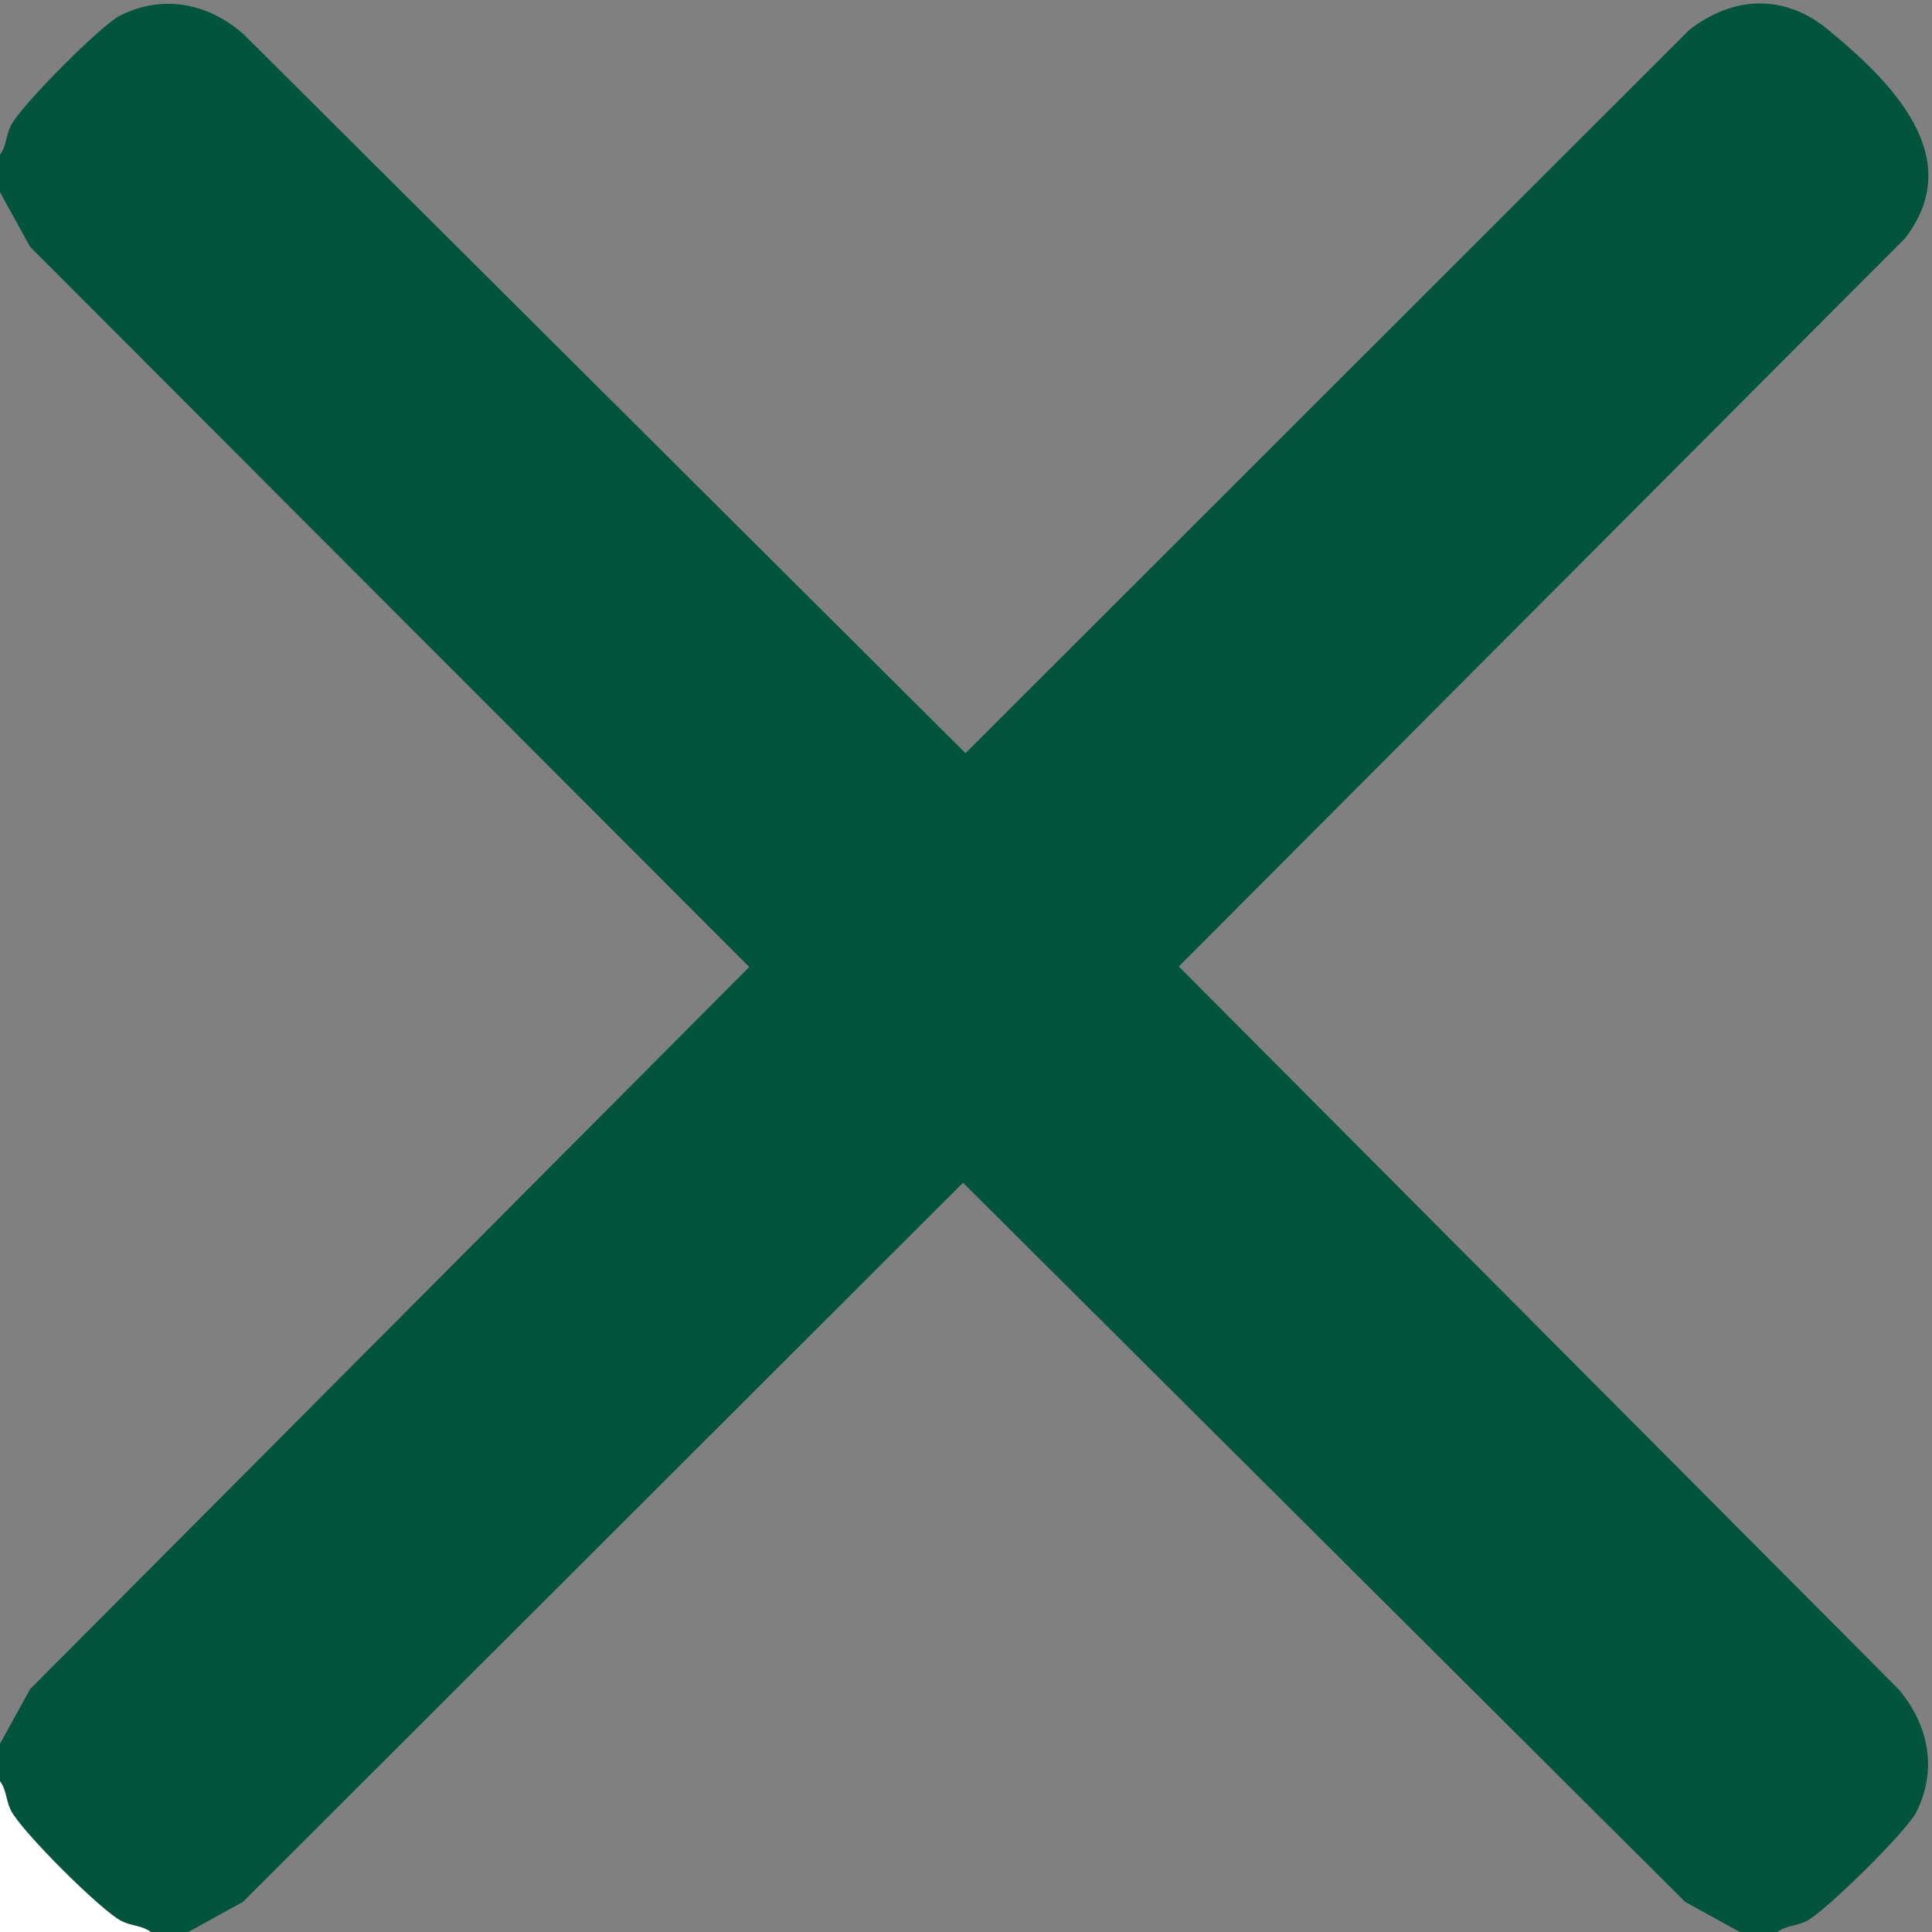 <?xml version="1.0" encoding="UTF-8"?>
<svg id="Calque_1" xmlns="http://www.w3.org/2000/svg" version="1.1" viewBox="0 0 392.2 392.2">
  <rect x="0" y="0" width="392.2" height="392.2" fill="#808080" stroke="none"/>
  <!-- Generator: Adobe Illustrator 29.1.0, SVG Export Plug-In . SVG Version: 2.1.0 Build 142)  -->
  <defs>
    <style>
      .st0 {
        fill: #fff;
      }

      .st1 {
        fill: #02543d;
      }
    </style>
  </defs>
  <path class="st1" d="M360.8,392.2h-7.6l-11.1-6.1-146.6-146L49.3,386.1l-11.1,6.1h-7.6c-1.7-1.3-3.9-1.2-5.9-2.2-4.1-2-20.5-18.4-22.5-22.5-1-2-.9-4.2-2.2-5.9v-7.6l6.1-11.1,146-146.6L6.1,50.1,0,39v-7.6c1.3-1.7,1.2-3.9,2.2-5.9,1.9-3.9,18.2-20.3,22.1-22.3,8.7-4.4,17.9-2.6,25.1,3.7l146.6,146L342.9,6.1c9-7,19.4-7.4,28.3,0,12.6,10.4,28.3,25.8,15.5,42.3l-147.4,147.8,146,146.6c6.2,7.2,8.1,16.4,3.7,25.1-2,3.9-18.4,20.1-22.3,22.1-2,1-4.2.9-5.9,2.2h0Z"/>
  <path class="st0" d="M30.6,392.2H0v-30.6c1.3,1.7,1.2,3.9,2.2,5.9,2,4.1,18.4,20.5,22.5,22.5,2,1,4.2.9,5.9,2.2Z"/>
</svg>